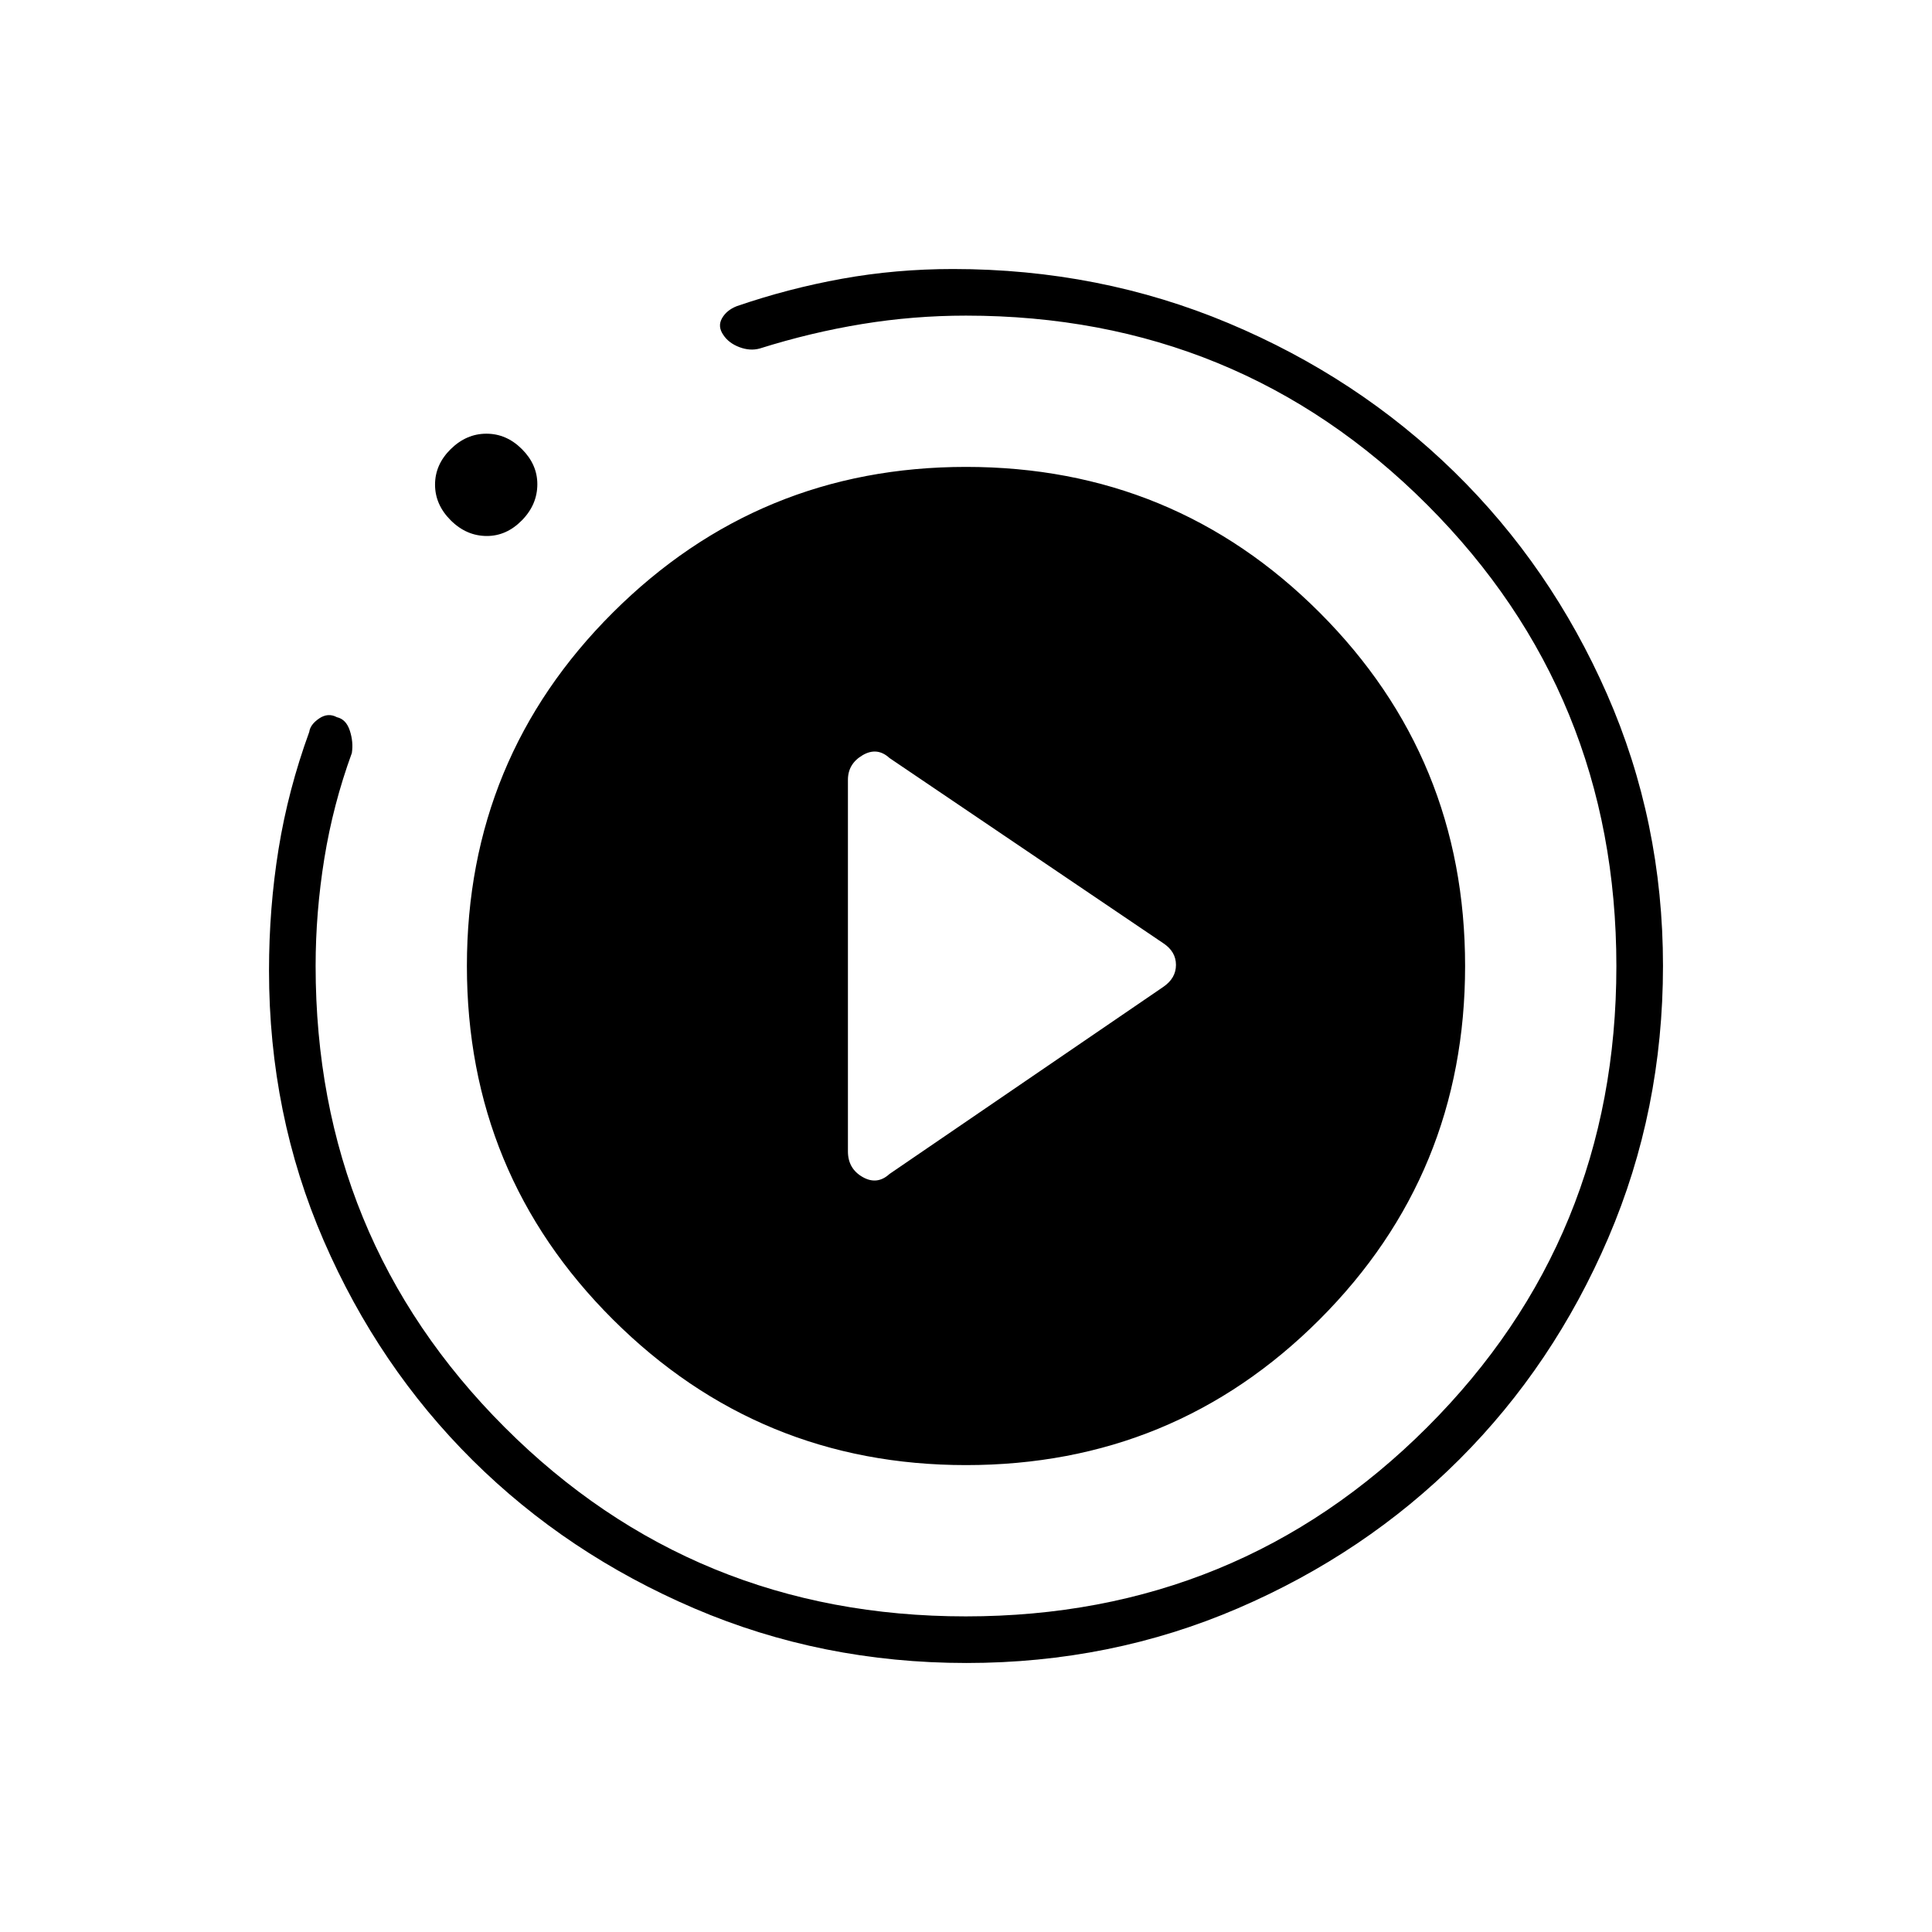 <svg xmlns="http://www.w3.org/2000/svg" height="40" viewBox="0 -960 960 960" width="40"><path d="m442-376.67 136.02-92.94q6.31-4.31 6.31-10.93t-6.31-10.78L442-583.33q-6.17-5.67-13.42-1.39-7.25 4.29-7.25 12.2v184.64q0 8.53 7.25 12.71 7.25 4.17 13.42-1.5Zm38.22 243q-71.86 0-135.18-27.11-63.32-27.12-110.17-73.61-46.84-46.48-74.02-109.15-27.18-62.67-27.18-134.18 0-31.04 4.75-60.42 4.75-29.37 15.25-58.19.5-3.67 4.91-6.67 4.42-3 8.82-.63 4.58 1.03 6.42 6.66 1.85 5.64 1.01 11.14-9.34 25.61-13.67 52.4t-4.33 53.39q0 135.28 93.93 229.24 93.93 93.97 229.13 93.97 135.19 0 229.24-93.95 94.04-93.94 94.04-229.12t-93.96-229.23q-93.96-94.04-229.25-94.04-26.04 0-51.54 4.17t-50.92 12.17q-4.8 1.33-10.14-.69-5.33-2.03-8-6.14-2.86-4.17-.61-8.17t7.25-6q25.67-8.84 52.42-13.67t55.11-4.83q72.8 0 136.96 26.93 64.15 26.93 112.14 73.88 48 46.96 75.85 110.34 27.85 63.39 27.85 135.09 0 71.79-27.15 135.12-27.15 63.32-73.98 110.1-46.84 46.78-110 73.99-63.17 27.21-134.98 27.21Zm-238.31-560q-10.13 0-17.94-7.78-7.8-7.78-7.8-17.75 0-9.97 7.78-17.63 7.78-7.67 17.75-7.67 9.97 0 17.63 7.65 7.67 7.65 7.67 17.44 0 10.13-7.65 17.94-7.65 7.8-17.44 7.8ZM232-480q0-103.33 72.58-175.67Q377.17-728 480-728q103.33 0 175.67 72.33Q728-583.33 728-480q0 103.33-72.33 175.67Q583.33-232 480-232q-102.83 0-175.42-72.33Q232-376.67 232-480Z"/></svg>